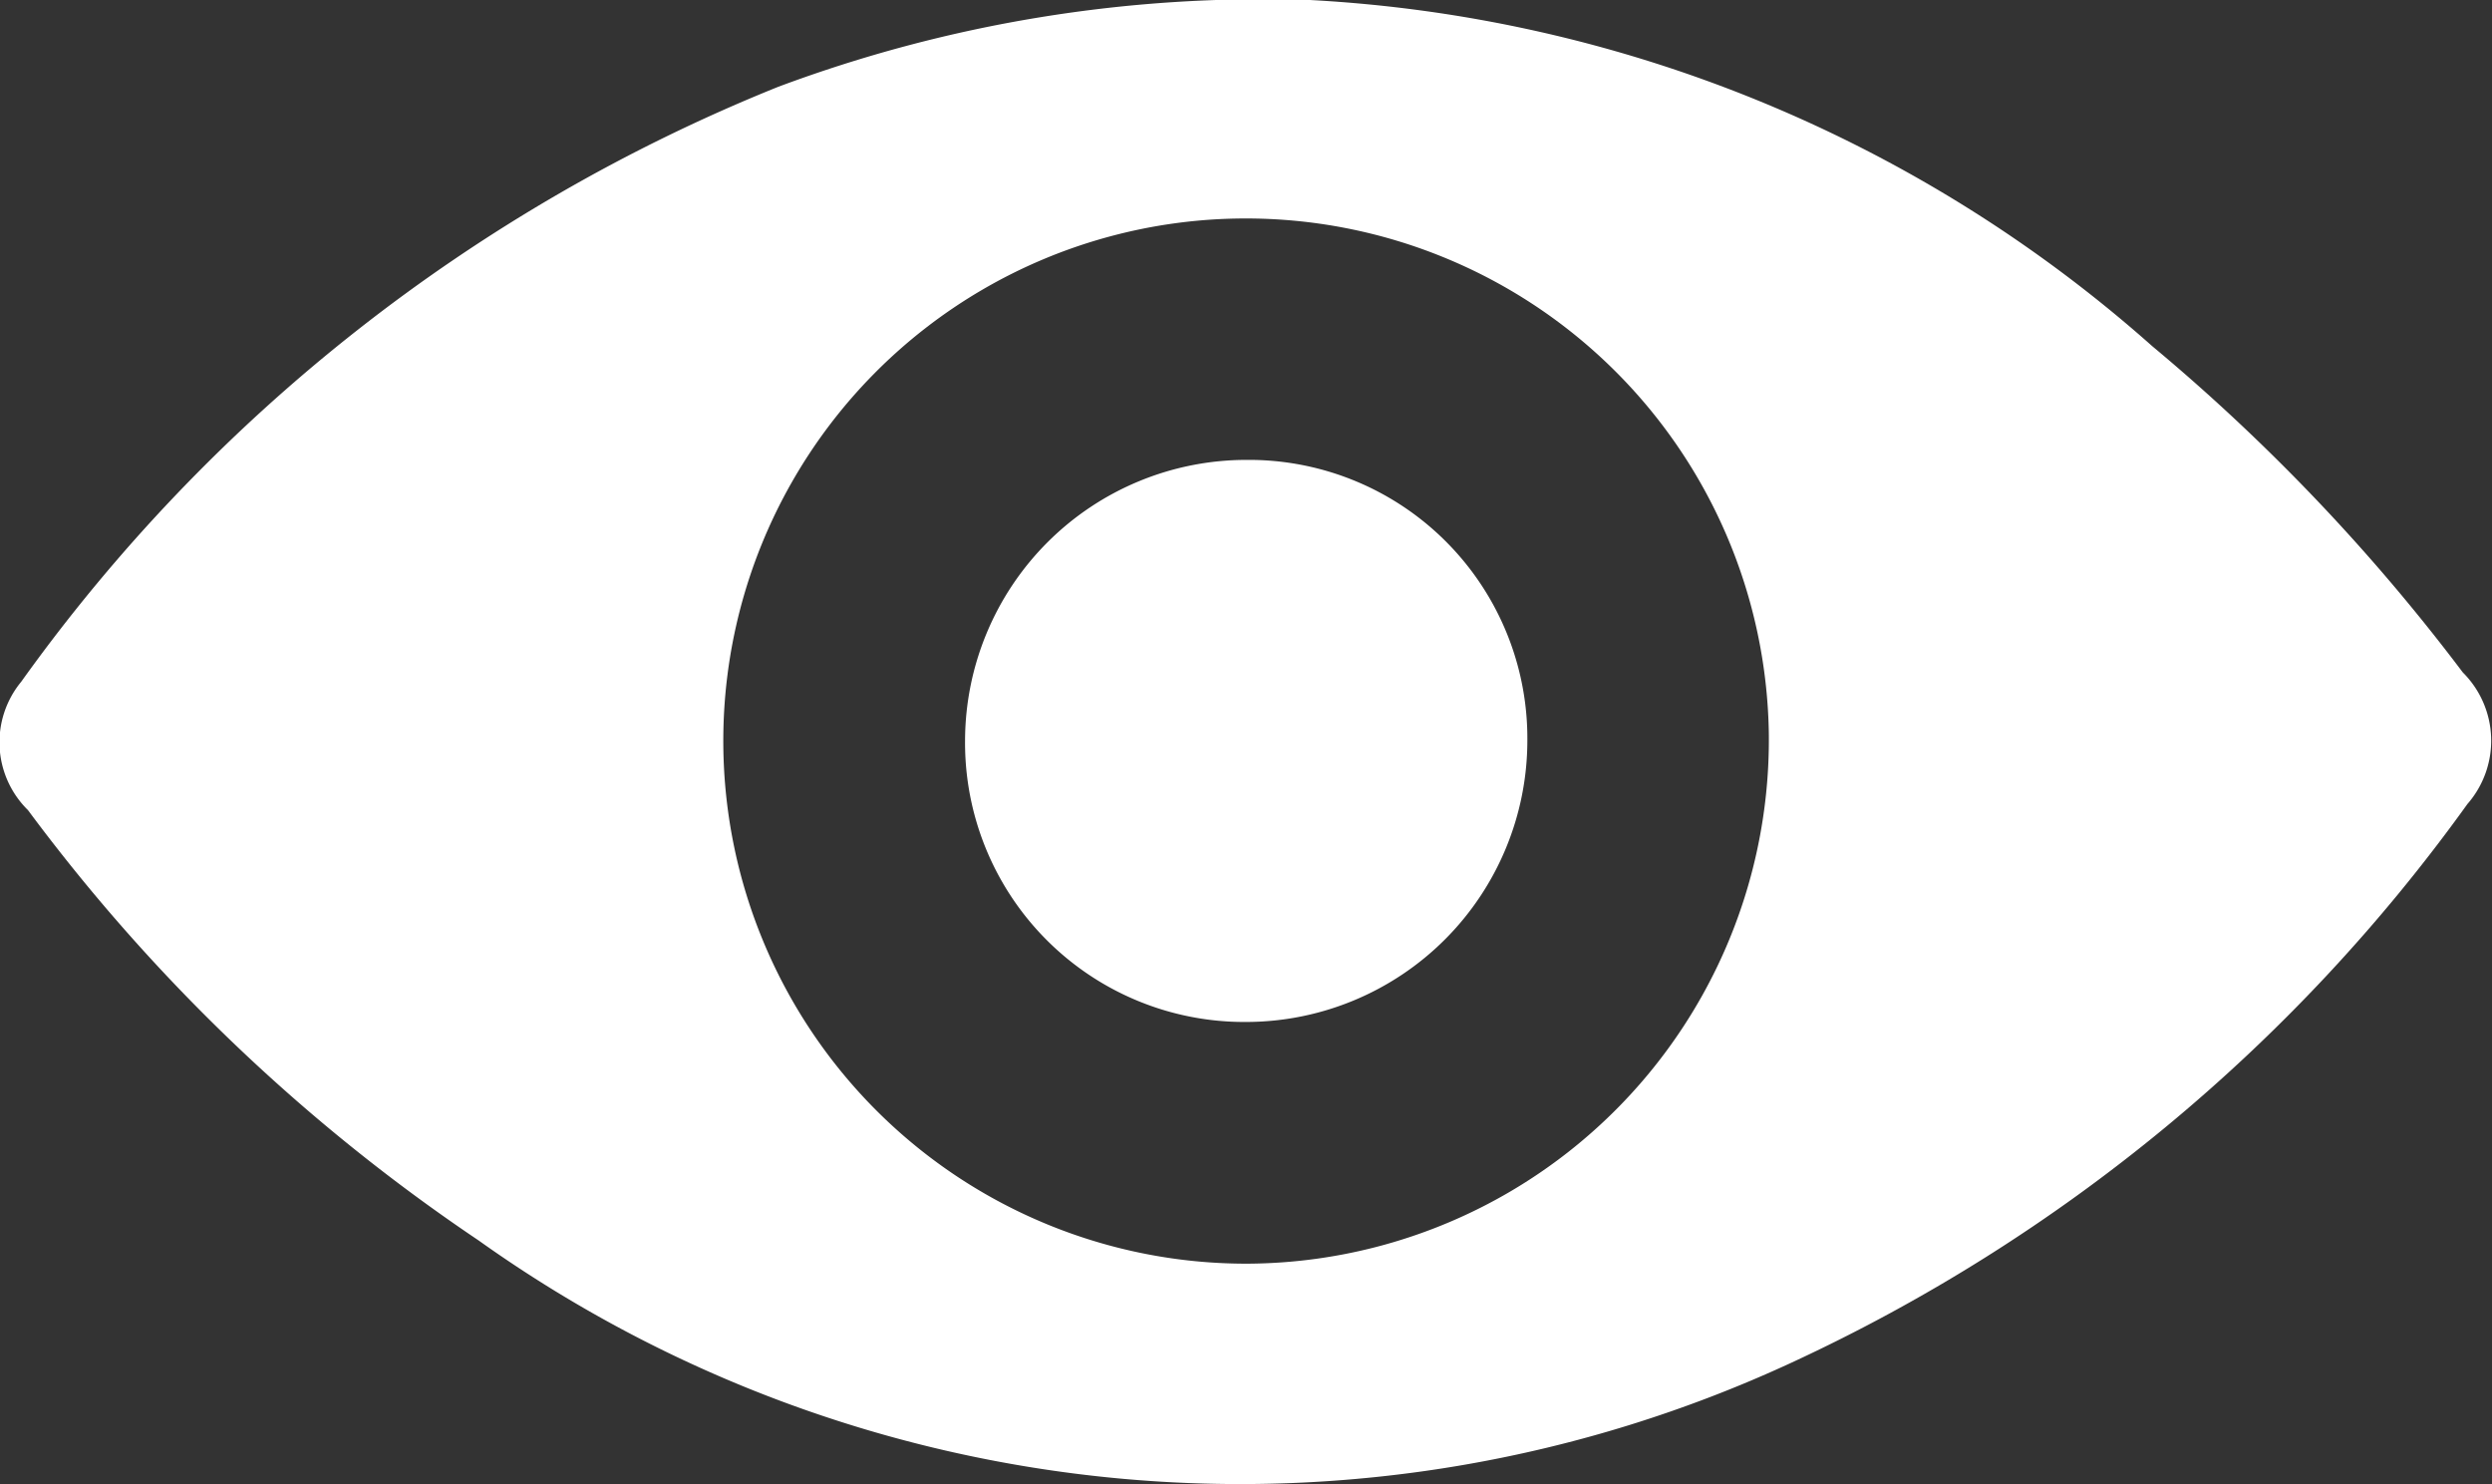 <svg xmlns="http://www.w3.org/2000/svg" width="18.339" height="10.924" viewBox="0 0 18.339 10.924">
  <rect x="0" y="0" width="18.339" height="10.924" fill="#333333" stroke="none"/>
  <g id="Group_19672" data-name="Group 19672" transform="translate(0 0)">
    <path id="Path_87948" data-name="Path 87948" d="M-1074.7,878.808a10.147,10.147,0,0,1,6.2,2.549,14.42,14.42,0,0,1,2.284,2.4.709.709,0,0,1,.034.969,12.668,12.668,0,0,1-4.975,4.112,9.656,9.656,0,0,1-9.661-.9,13.532,13.532,0,0,1-3.316-3.167.7.7,0,0,1-.05-.945,12.658,12.658,0,0,1,5.571-4.379A10.194,10.194,0,0,1-1074.7,878.808Zm-.488,1.608a3.845,3.845,0,0,0-3.829,3.877,3.848,3.848,0,0,0,3.863,3.816,3.856,3.856,0,0,0,3.831-3.908A3.849,3.849,0,0,0-1075.188,880.416Z" transform="translate(1084.34 -878.808)" fill="#fff"/>
    <path id="Path_87949" data-name="Path 87949" d="M-958.216,937.934A2.049,2.049,0,0,1-956.15,940a2.072,2.072,0,0,1-2.07,2.071A2.055,2.055,0,0,1-960.288,940,2.071,2.071,0,0,1-958.216,937.934Z" transform="translate(967.39 -934.549)" fill="#fff"/>
  </g>
</svg>
